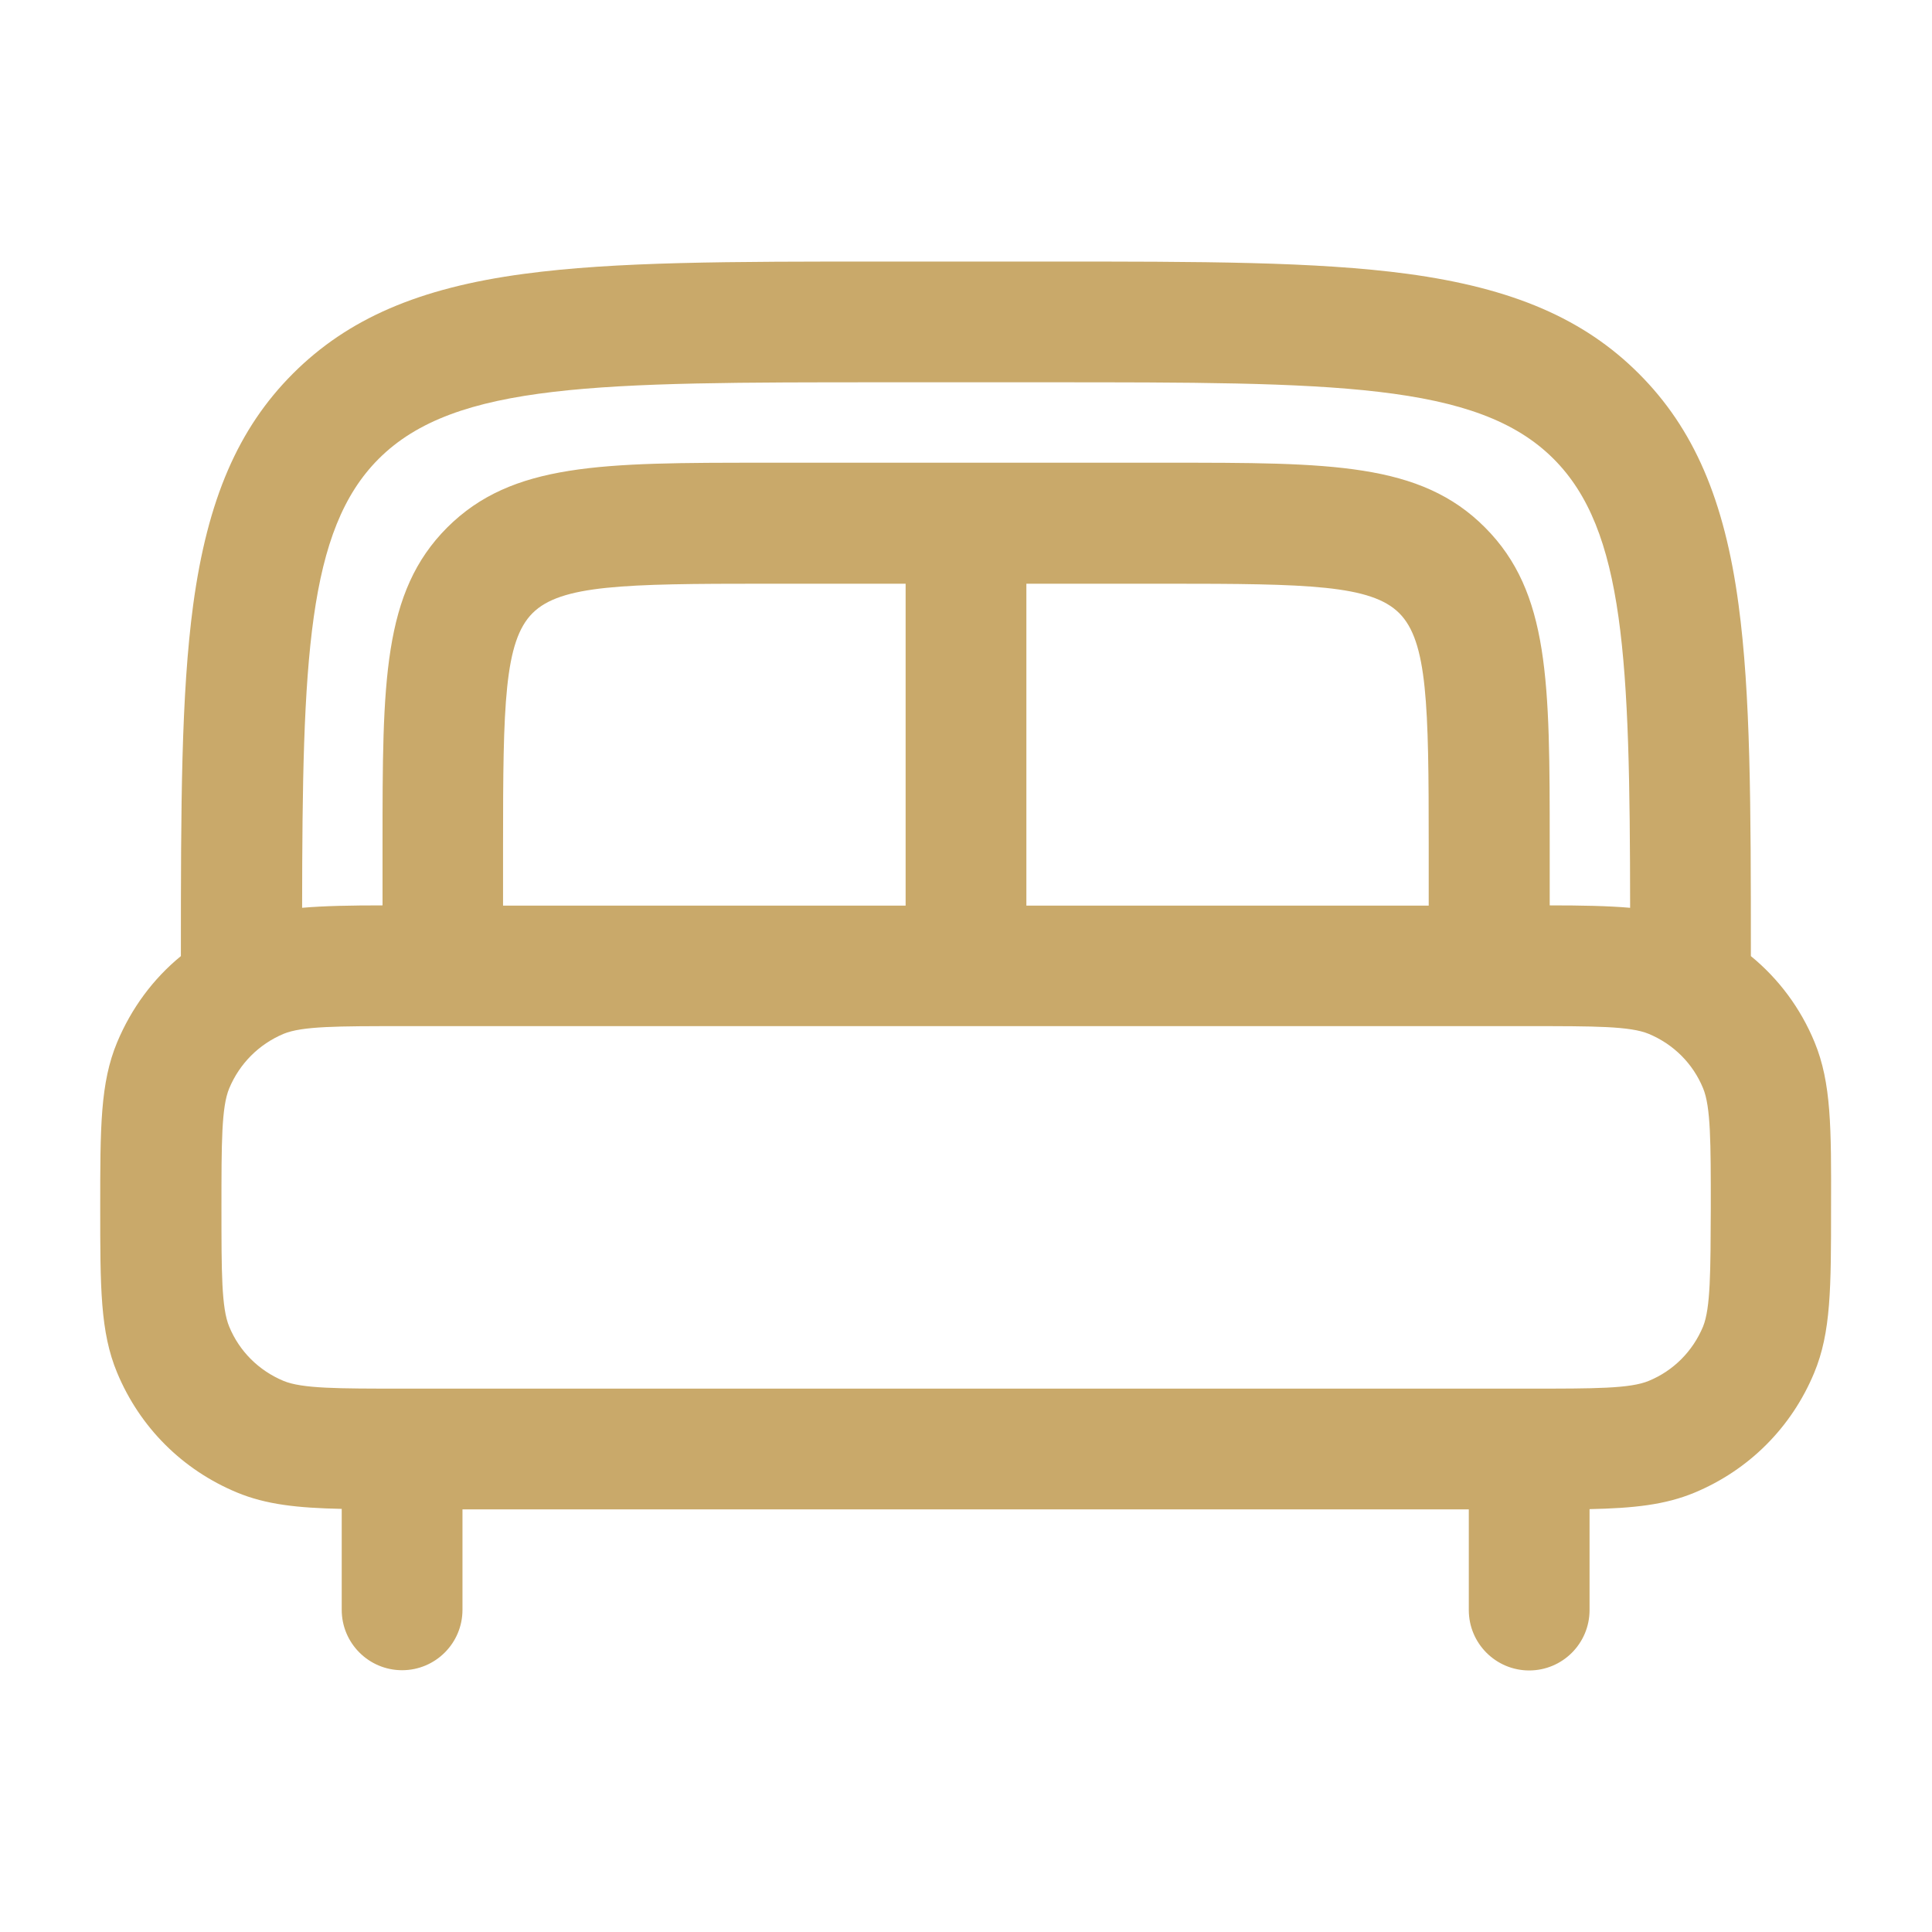 <?xml version="1.0" encoding="utf-8"?>
<!-- Generator: Adobe Illustrator 27.8.1, SVG Export Plug-In . SVG Version: 6.00 Build 0)  -->
<svg version="1.1" id="Layer_1" xmlns="http://www.w3.org/2000/svg" xmlns:xlink="http://www.w3.org/1999/xlink" x="0px" y="0px"
	 viewBox="0 0 800 800" style="enable-background:new 0 0 800 800;" xml:space="preserve">
<style type="text/css">
	.st0{fill:#C9A96A;}
</style>
<path class="st0" d="M751.4,431.6c-5.8-14.1-14.9-26.3-26.4-35.7c0-62.7-0.1-108.4-5.1-145.5c-5.8-43.5-18.6-73-41.3-95.7
	c-22.7-22.7-52.2-35.4-95.7-41.3c-38-5.1-84.8-5.1-149.6-5.1h-66.7c-64.8,0-111.7,0-149.6,5.1c-43.5,5.8-73,18.6-95.7,41.3
	c-22.7,22.7-35.4,52.2-41.3,95.7c-5,37.2-5.1,82.8-5.1,145.5c-11.5,9.4-20.5,21.6-26.4,35.7c-7,16.8-7,35.2-7,68.4
	c0,33.2,0,51.6,7,68.4c9.4,22.6,27,40.2,49.6,49.6c12.1,5,24.9,6.4,43.4,6.8v41.8c0,13.8,11.2,25,25,25c13.8,0,25-11.2,25-25V625
	h416.7v41.7c0,13.8,11.2,25,25,25c13.8,0,25-11.2,25-25v-41.8c18.5-0.4,31.3-1.8,43.4-6.8c22.6-9.4,40.2-27,49.6-49.6
	c7-16.8,7-35.2,7-68.4C758.3,466.8,758.3,448.4,751.4,431.6z M366.7,158.3h66.7c118.7,0,178.2,0,209.9,31.7
	c29.5,29.5,31.6,83.1,31.7,185.9c-9.3-0.8-20-1-33.3-1v-25c0-67.5,0-104.6-26.8-131.5s-64-26.8-131.5-26.8H316.7
	c-67.5,0-104.6,0-131.5,26.8c-26.8,26.8-26.8,64-26.8,131.5v25c-13.3,0-24.1,0.2-33.3,1c0.1-102.8,2.2-156.4,31.7-185.9
	C188.5,158.3,248,158.3,366.7,158.3z M208.3,375v-25c0-58.2,0.5-84.4,12.2-96.1c11.7-11.7,37.9-12.2,96.1-12.2H375V375H208.3z
	 M425,241.7h58.3c58.2,0,84.4,0.5,96.1,12.2c11.7,11.7,12.2,37.9,12.2,96.1v25H425V241.7z M705.2,549.3
	c-4.3,10.3-12.3,18.3-22.5,22.5c-7.7,3.2-22.4,3.2-49.3,3.2H166.7c-26.8,0-41.6,0-49.3-3.2c-10.3-4.3-18.3-12.3-22.5-22.5
	c-3.2-7.7-3.2-22.4-3.2-49.3c0-26.8,0-41.6,3.2-49.3c4.3-10.3,12.3-18.3,22.5-22.6c7.7-3.2,22.4-3.2,49.3-3.2h466.7
	c26.8,0,41.6,0,49.3,3.2c10.3,4.3,18.3,12.3,22.5,22.5c3.2,7.7,3.2,22.4,3.2,49.3C708.3,526.8,708.3,541.6,705.2,549.3z"/>
</svg>
